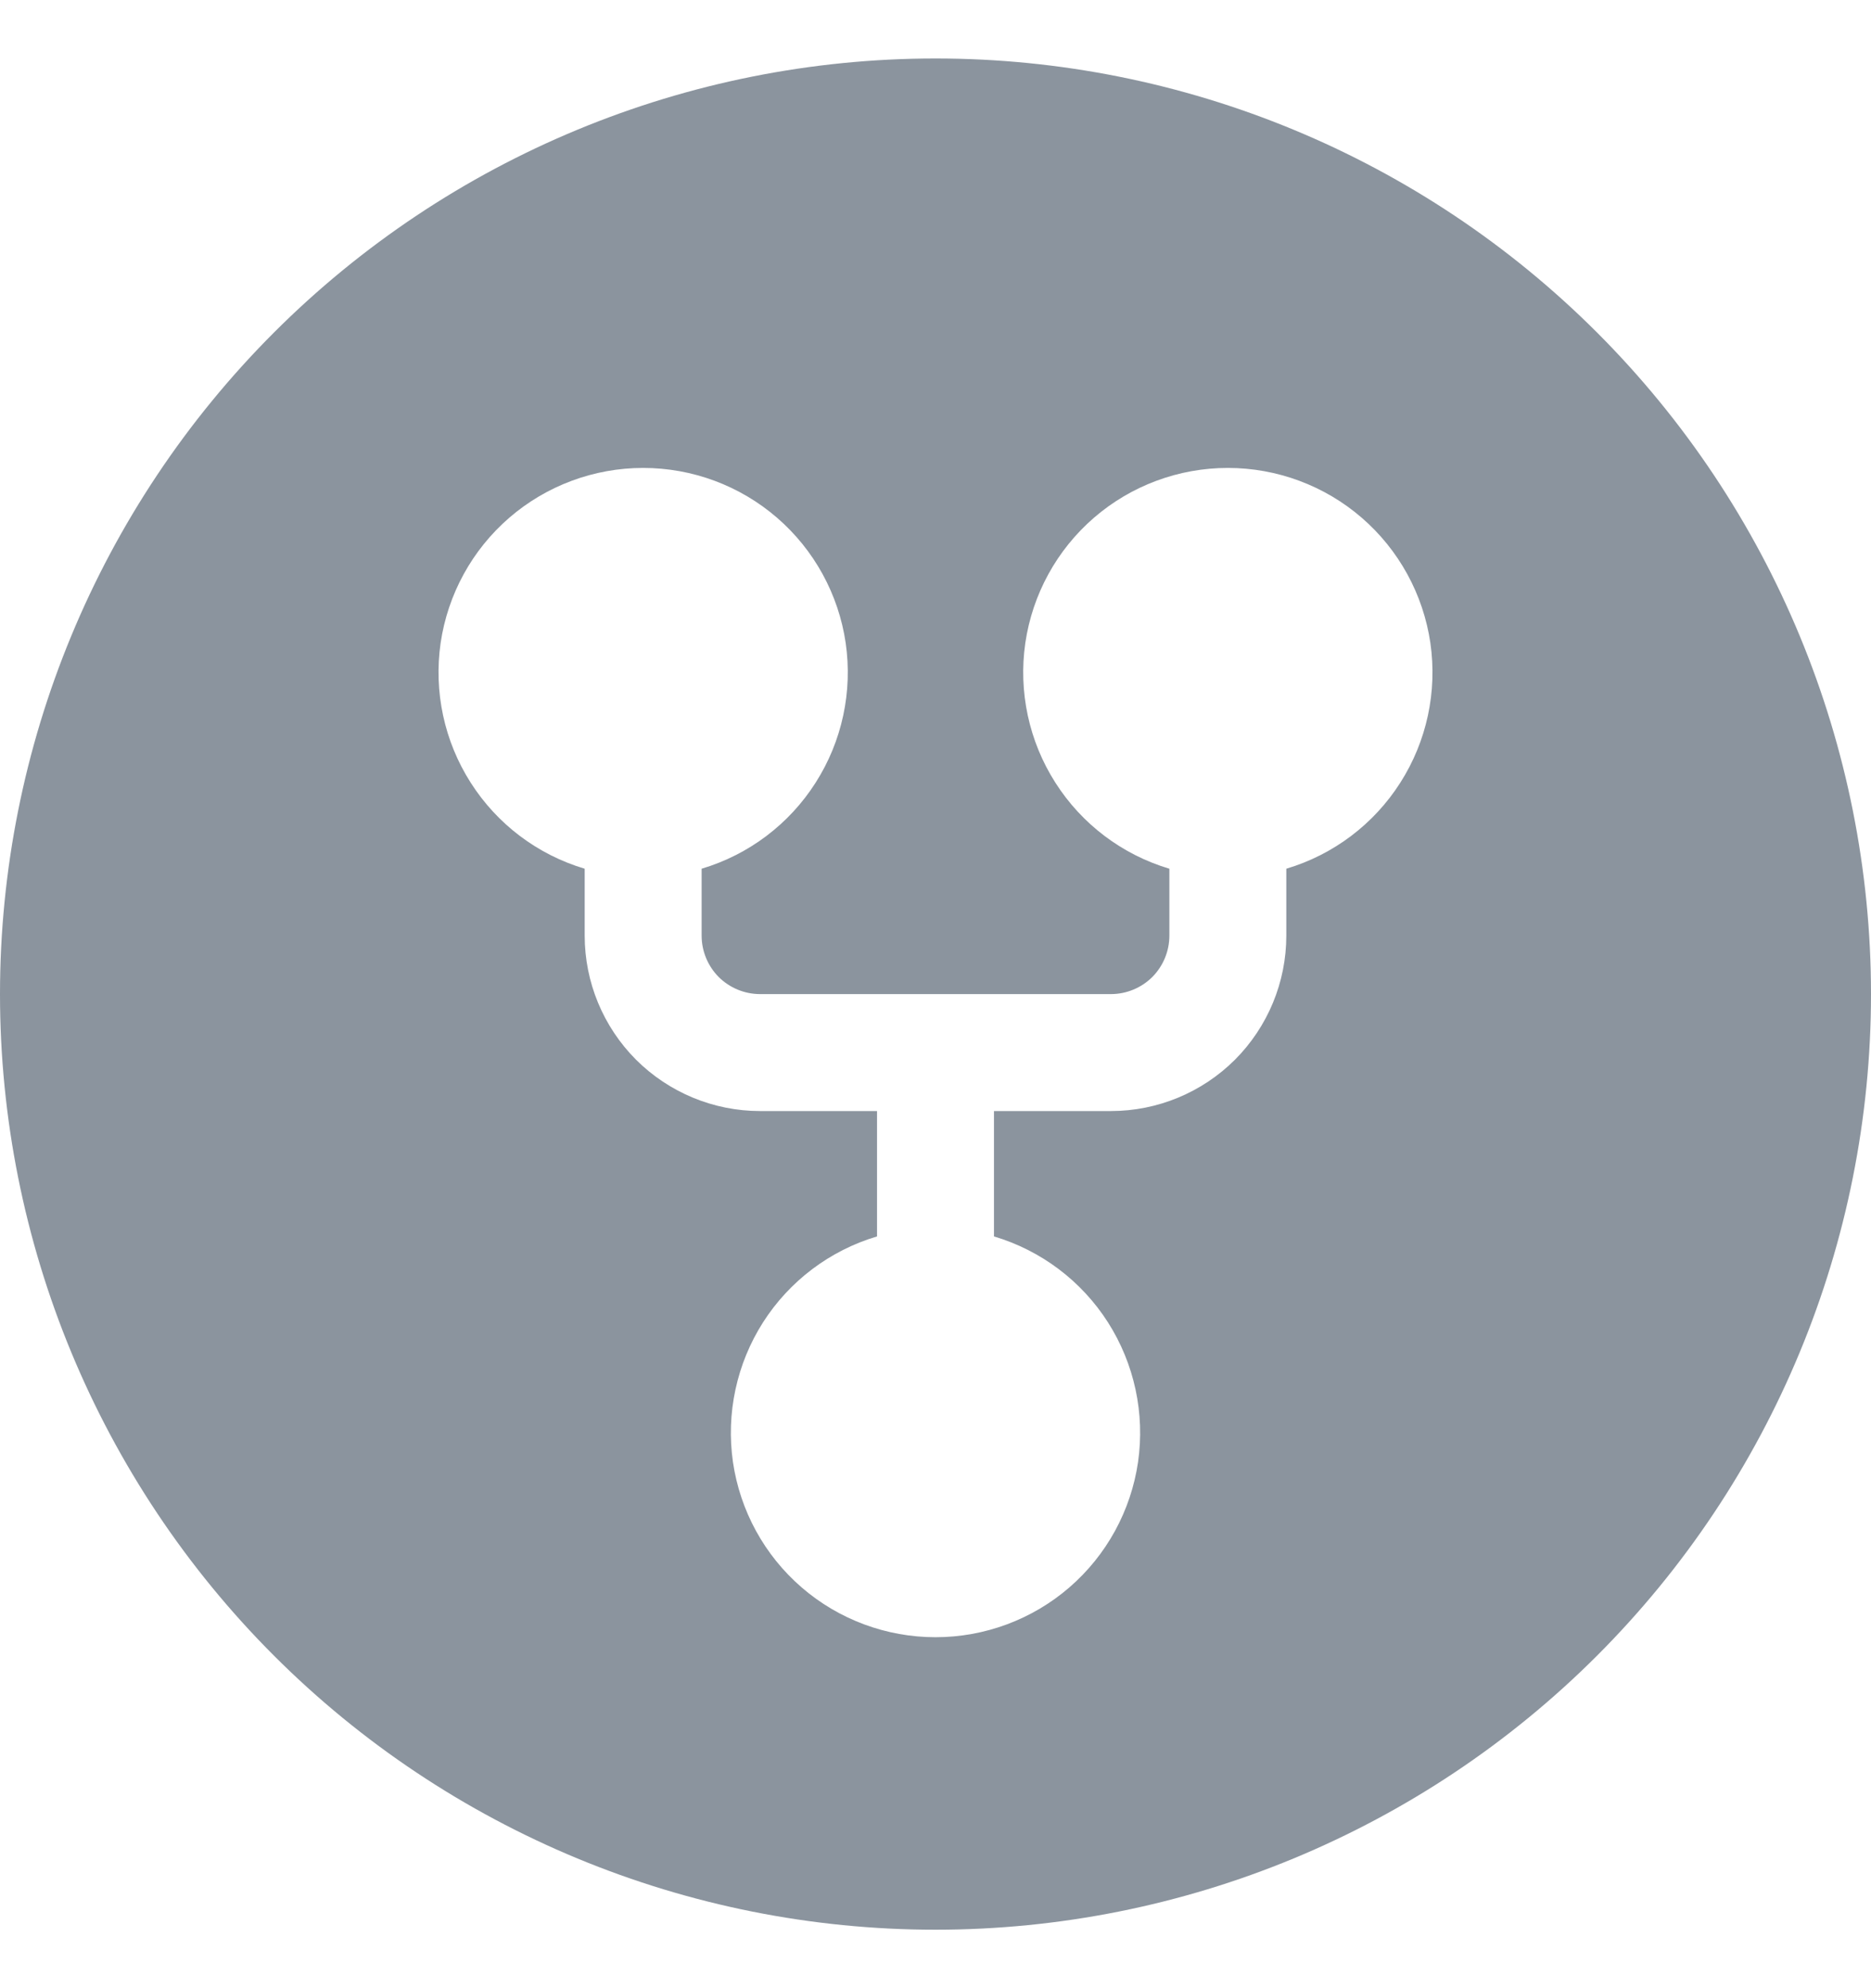 <svg preserveAspectRatio="none" width="16" height="17" viewBox="0 0 16 17" fill="none" xmlns="http://www.w3.org/2000/svg">
<path vector-effect="non-scaling-stroke" d="M8 16.5C5.878 16.5 3.843 15.657 2.343 14.157C0.843 12.657 0 10.622 0 8.5C0 6.378 0.843 4.343 2.343 2.843C3.843 1.343 5.878 0.5 8 0.5C10.122 0.5 12.157 1.343 13.657 2.843C15.157 4.343 16 6.378 16 8.5C16 10.622 15.157 12.657 13.657 14.157C12.157 15.657 10.122 16.5 8 16.5ZM6 7.428C6.403 7.308 6.749 7.047 6.975 6.692C7.201 6.338 7.292 5.914 7.232 5.498C7.171 5.082 6.963 4.702 6.645 4.427C6.327 4.152 5.92 4.001 5.5 4.001C5.08 4.001 4.673 4.152 4.355 4.427C4.037 4.702 3.829 5.082 3.768 5.498C3.708 5.914 3.799 6.338 4.025 6.692C4.251 7.047 4.597 7.308 5 7.428V8C5 8.398 5.158 8.779 5.439 9.061C5.721 9.342 6.102 9.5 6.5 9.5H7.5V10.572C7.097 10.692 6.751 10.953 6.525 11.307C6.299 11.662 6.208 12.086 6.268 12.502C6.329 12.918 6.537 13.298 6.855 13.573C7.173 13.848 7.58 13.999 8 13.999C8.42 13.999 8.827 13.848 9.145 13.573C9.463 13.298 9.671 12.918 9.732 12.502C9.792 12.086 9.701 11.662 9.475 11.307C9.249 10.953 8.903 10.692 8.5 10.572V9.5H9.5C9.898 9.5 10.279 9.342 10.561 9.061C10.842 8.779 11 8.398 11 8V7.428C11.403 7.308 11.749 7.047 11.975 6.692C12.201 6.338 12.292 5.914 12.232 5.498C12.171 5.082 11.963 4.702 11.645 4.427C11.327 4.152 10.92 4.001 10.5 4.001C10.08 4.001 9.673 4.152 9.355 4.427C9.037 4.702 8.829 5.082 8.768 5.498C8.708 5.914 8.799 6.338 9.025 6.692C9.251 7.047 9.597 7.308 10 7.428V8C10 8.133 9.947 8.26 9.854 8.354C9.76 8.447 9.633 8.5 9.5 8.5H6.5C6.367 8.5 6.24 8.447 6.146 8.354C6.053 8.26 6 8.133 6 8V7.428Z" fill="#8B949E"/>
</svg>
